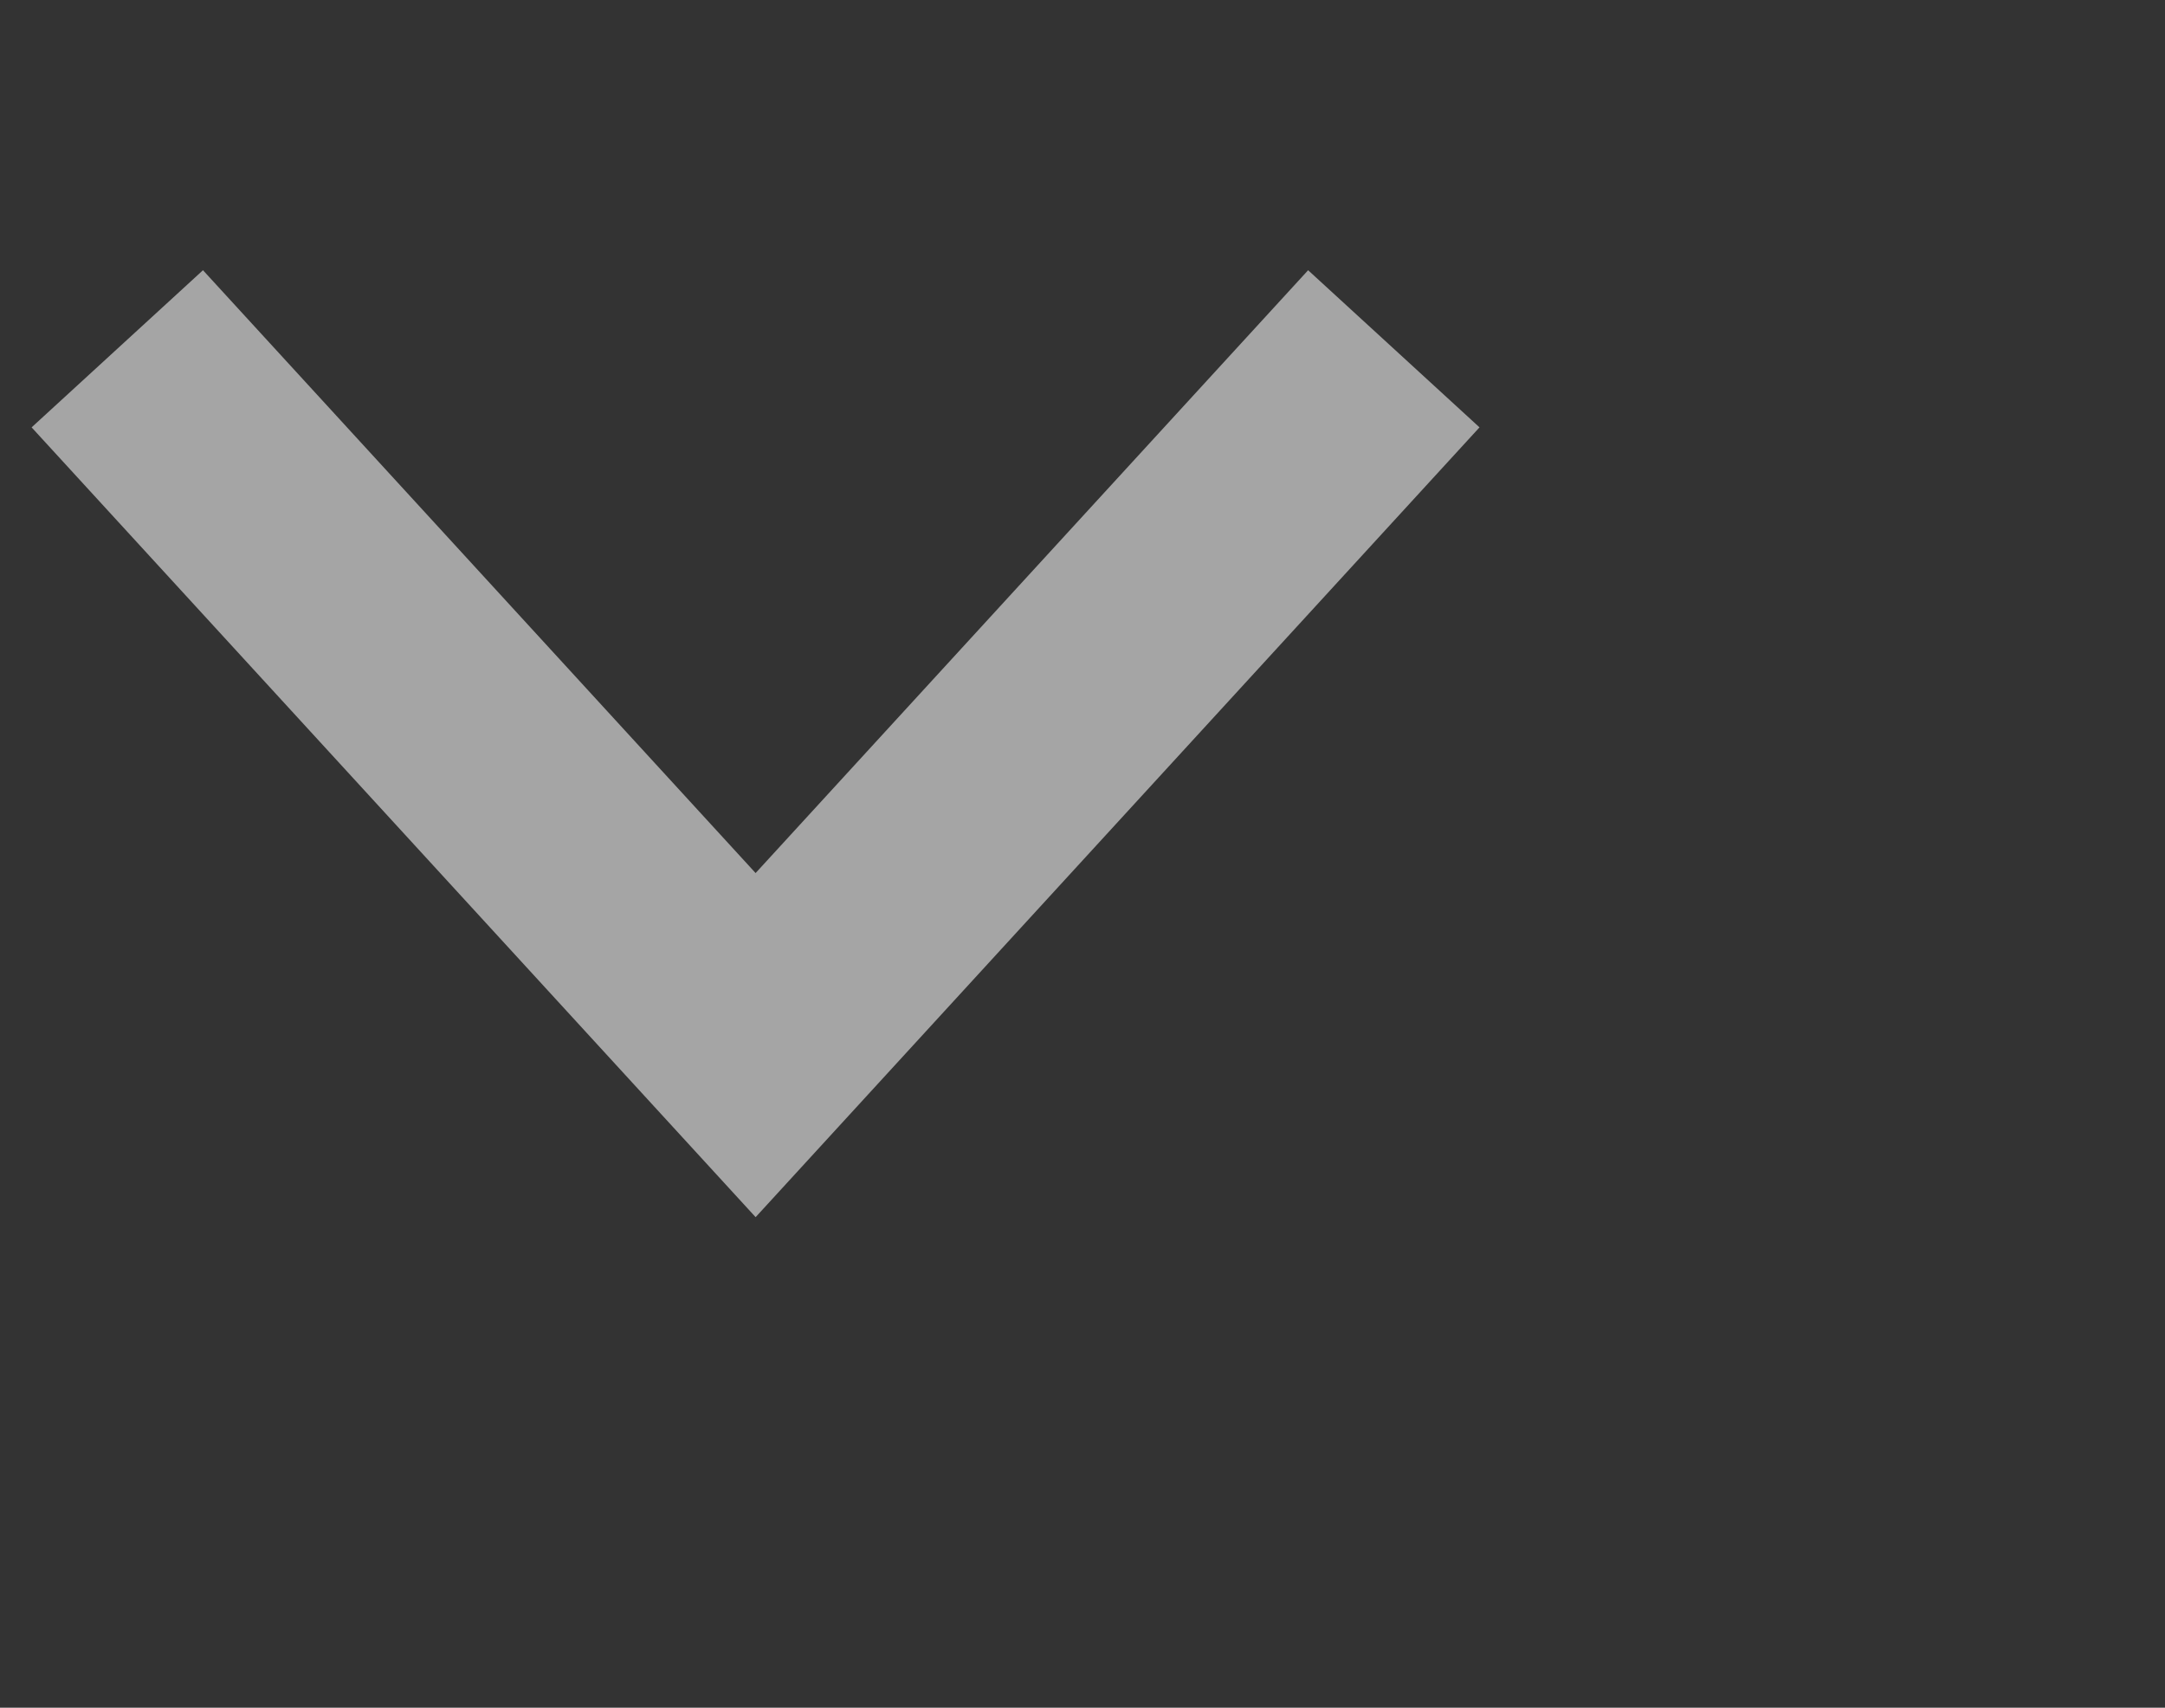 <svg 
 xmlns="http://www.w3.org/2000/svg"
 xmlns:xlink="http://www.w3.org/1999/xlink"
 width="0.194in" height="0.153in">
<rect width="100%" height="100%" fill="#333333" stroke="none"/>
<path fill-rule="evenodd"  stroke="rgb(255, 255, 255)" stroke-width="2px" stroke-linecap="butt" stroke-linejoin="miter" opacity="0.561" fill="none"
 d="M11.990,3.000 L6.500,8.989 L1.009,3.000 "/>
</svg>
